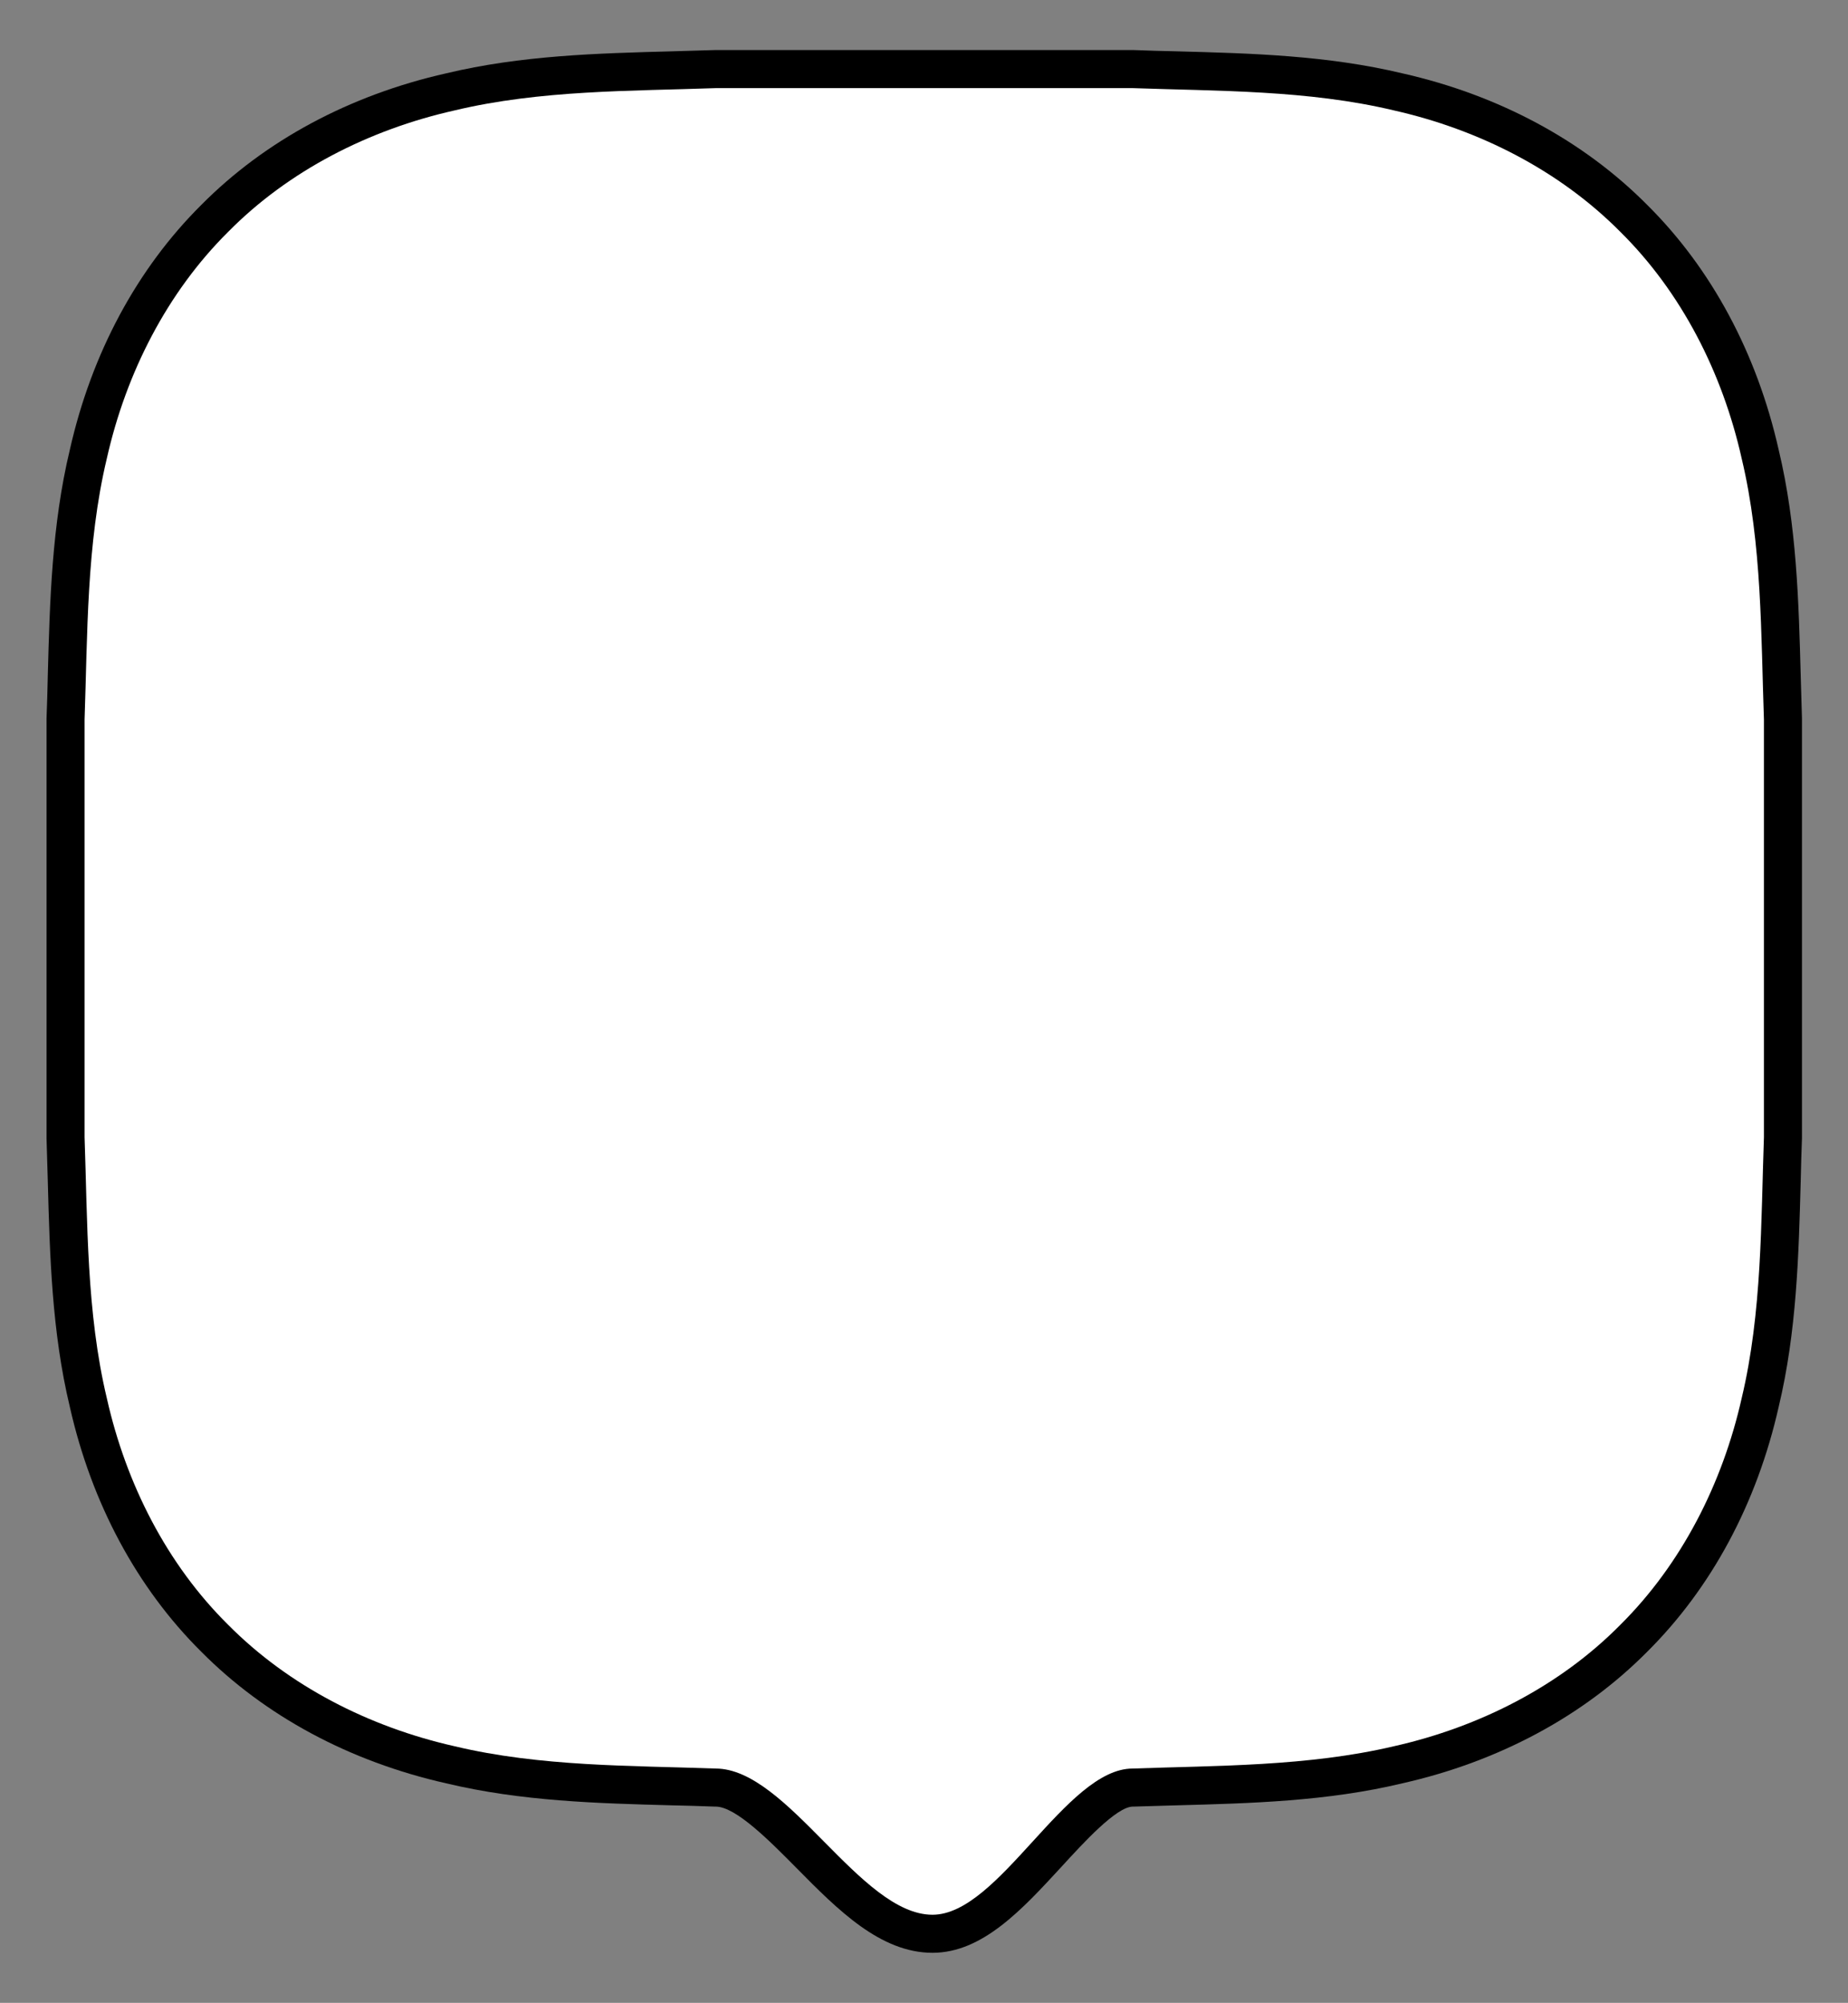 <!--?xml version="1.0" encoding="utf-8"?-->
<!-- Generator: Adobe Illustrator 22.1.0, SVG Export Plug-In . SVG Version: 6.00 Build 0)  -->
<svg version="1.1" id="_x32_" xmlns="http://www.w3.org/2000/svg" xmlns:xlink="http://www.w3.org/1999/xlink" x="0px" y="0px" viewBox="0 0 738.6 800" style="enable-background:new 0 0 738.6 800;" xml:space="preserve">
<rect x="0" y="0" width="738.6" height="800" fill="#808080" stroke="none"/>
<style type="text/css">
	.stblack{fill:#000000;}
	.st0{fill:#FFFFFF;}
</style>
<g>
	<path class="stblack" d="M372.7,780c-20.8,0-37.8-17.1-54.2-33.7c-10.9-11-24.4-24.7-32.5-24.7c-0.2,0-0.4,0-0.5,0c-5.6-0.2-11.3-0.4-17-0.5
		c-29.6-0.8-60.1-1.6-90.2-8.8c-38.6-8.7-72.4-26.9-97.9-52.6c-25.6-25.4-43.8-59.2-52.5-97.8c-7.2-30-8-60.6-8.8-90.2
		c-0.2-5.7-0.3-11.4-0.5-17c0-0.2,0-0.4,0-0.5V287.4c0-0.2,0-0.4,0-0.5c0.2-5.6,0.4-11.3,0.5-17c0.8-29.6,1.6-60.2,8.8-90.2
		c8.7-38.6,26.9-72.4,52.6-97.9c25.4-25.6,59.2-43.8,97.8-52.5c30-7.2,60.6-8,90.2-8.8c5.7-0.2,11.4-0.3,17-0.5c0.2,0,0.4,0,0.5,0
		h166.8c0.2,0,0.4,0,0.5,0c5.6,0.2,11.3,0.4,17,0.5c29.6,0.8,60.1,1.6,90.2,8.8c38.6,8.7,72.4,26.9,97.9,52.6
		c25.6,25.4,43.8,59.2,52.5,97.8c7.2,30,8,60.6,8.8,90.2c0.2,5.7,0.3,11.4,0.5,17c0,0.2,0,0.4,0,0.5v166.8c0,0.2,0,0.4,0,0.5
		c-0.2,5.6-0.4,11.3-0.5,17c-0.8,29.6-1.6,60.2-8.8,90.2c-8.7,38.6-26.9,72.4-52.6,97.9c-25.4,25.6-59.2,43.8-97.8,52.5
		c-30,7.2-60.6,8-90.2,8.8c-5.7,0.2-11.4,0.3-17,0.5c-0.2,0-0.4,0-0.5,0c-6.6,0-19.9,14.6-28.7,24.2
		C408.6,762.6,392.7,780,372.7,780z"></path>
	<path class="st0" d="M452.7,706.4c-26.7,0-53.3,58.4-80,58.4c-28.9,0-57.8-58.4-86.7-58.4c-33.6-1.2-70-0.7-104.3-8.9
		c-34.2-7.7-66.3-24.1-90.5-48.5c-24.4-24.1-40.8-56.2-48.5-90.5c-8.2-34.3-7.7-70.7-8.9-104.3c0-55.6,0-111.2,0-166.8
		c1.2-33.6,0.7-70,8.9-104.3c7.7-34.2,24.1-66.3,48.5-90.5c24.1-24.4,56.2-40.8,90.5-48.5c34.3-8.2,70.7-7.7,104.3-8.9
		c55.6,0,111.2,0,166.8,0c33.6,1.2,70,0.7,104.3,8.9c34.2,7.7,66.3,24.1,90.5,48.5c24.4,24.1,40.8,56.2,48.5,90.5
		c8.2,34.3,7.7,70.7,8.9,104.3c0,55.6,0,111.2,0,166.8c-1.2,33.6-0.7,70-8.9,104.3c-7.7,34.2-24.1,66.3-48.5,90.5
		c-24.1,24.4-56.2,40.8-90.5,48.5C522.7,705.6,486.3,705.2,452.7,706.4z"></path>
</g>
</svg>

